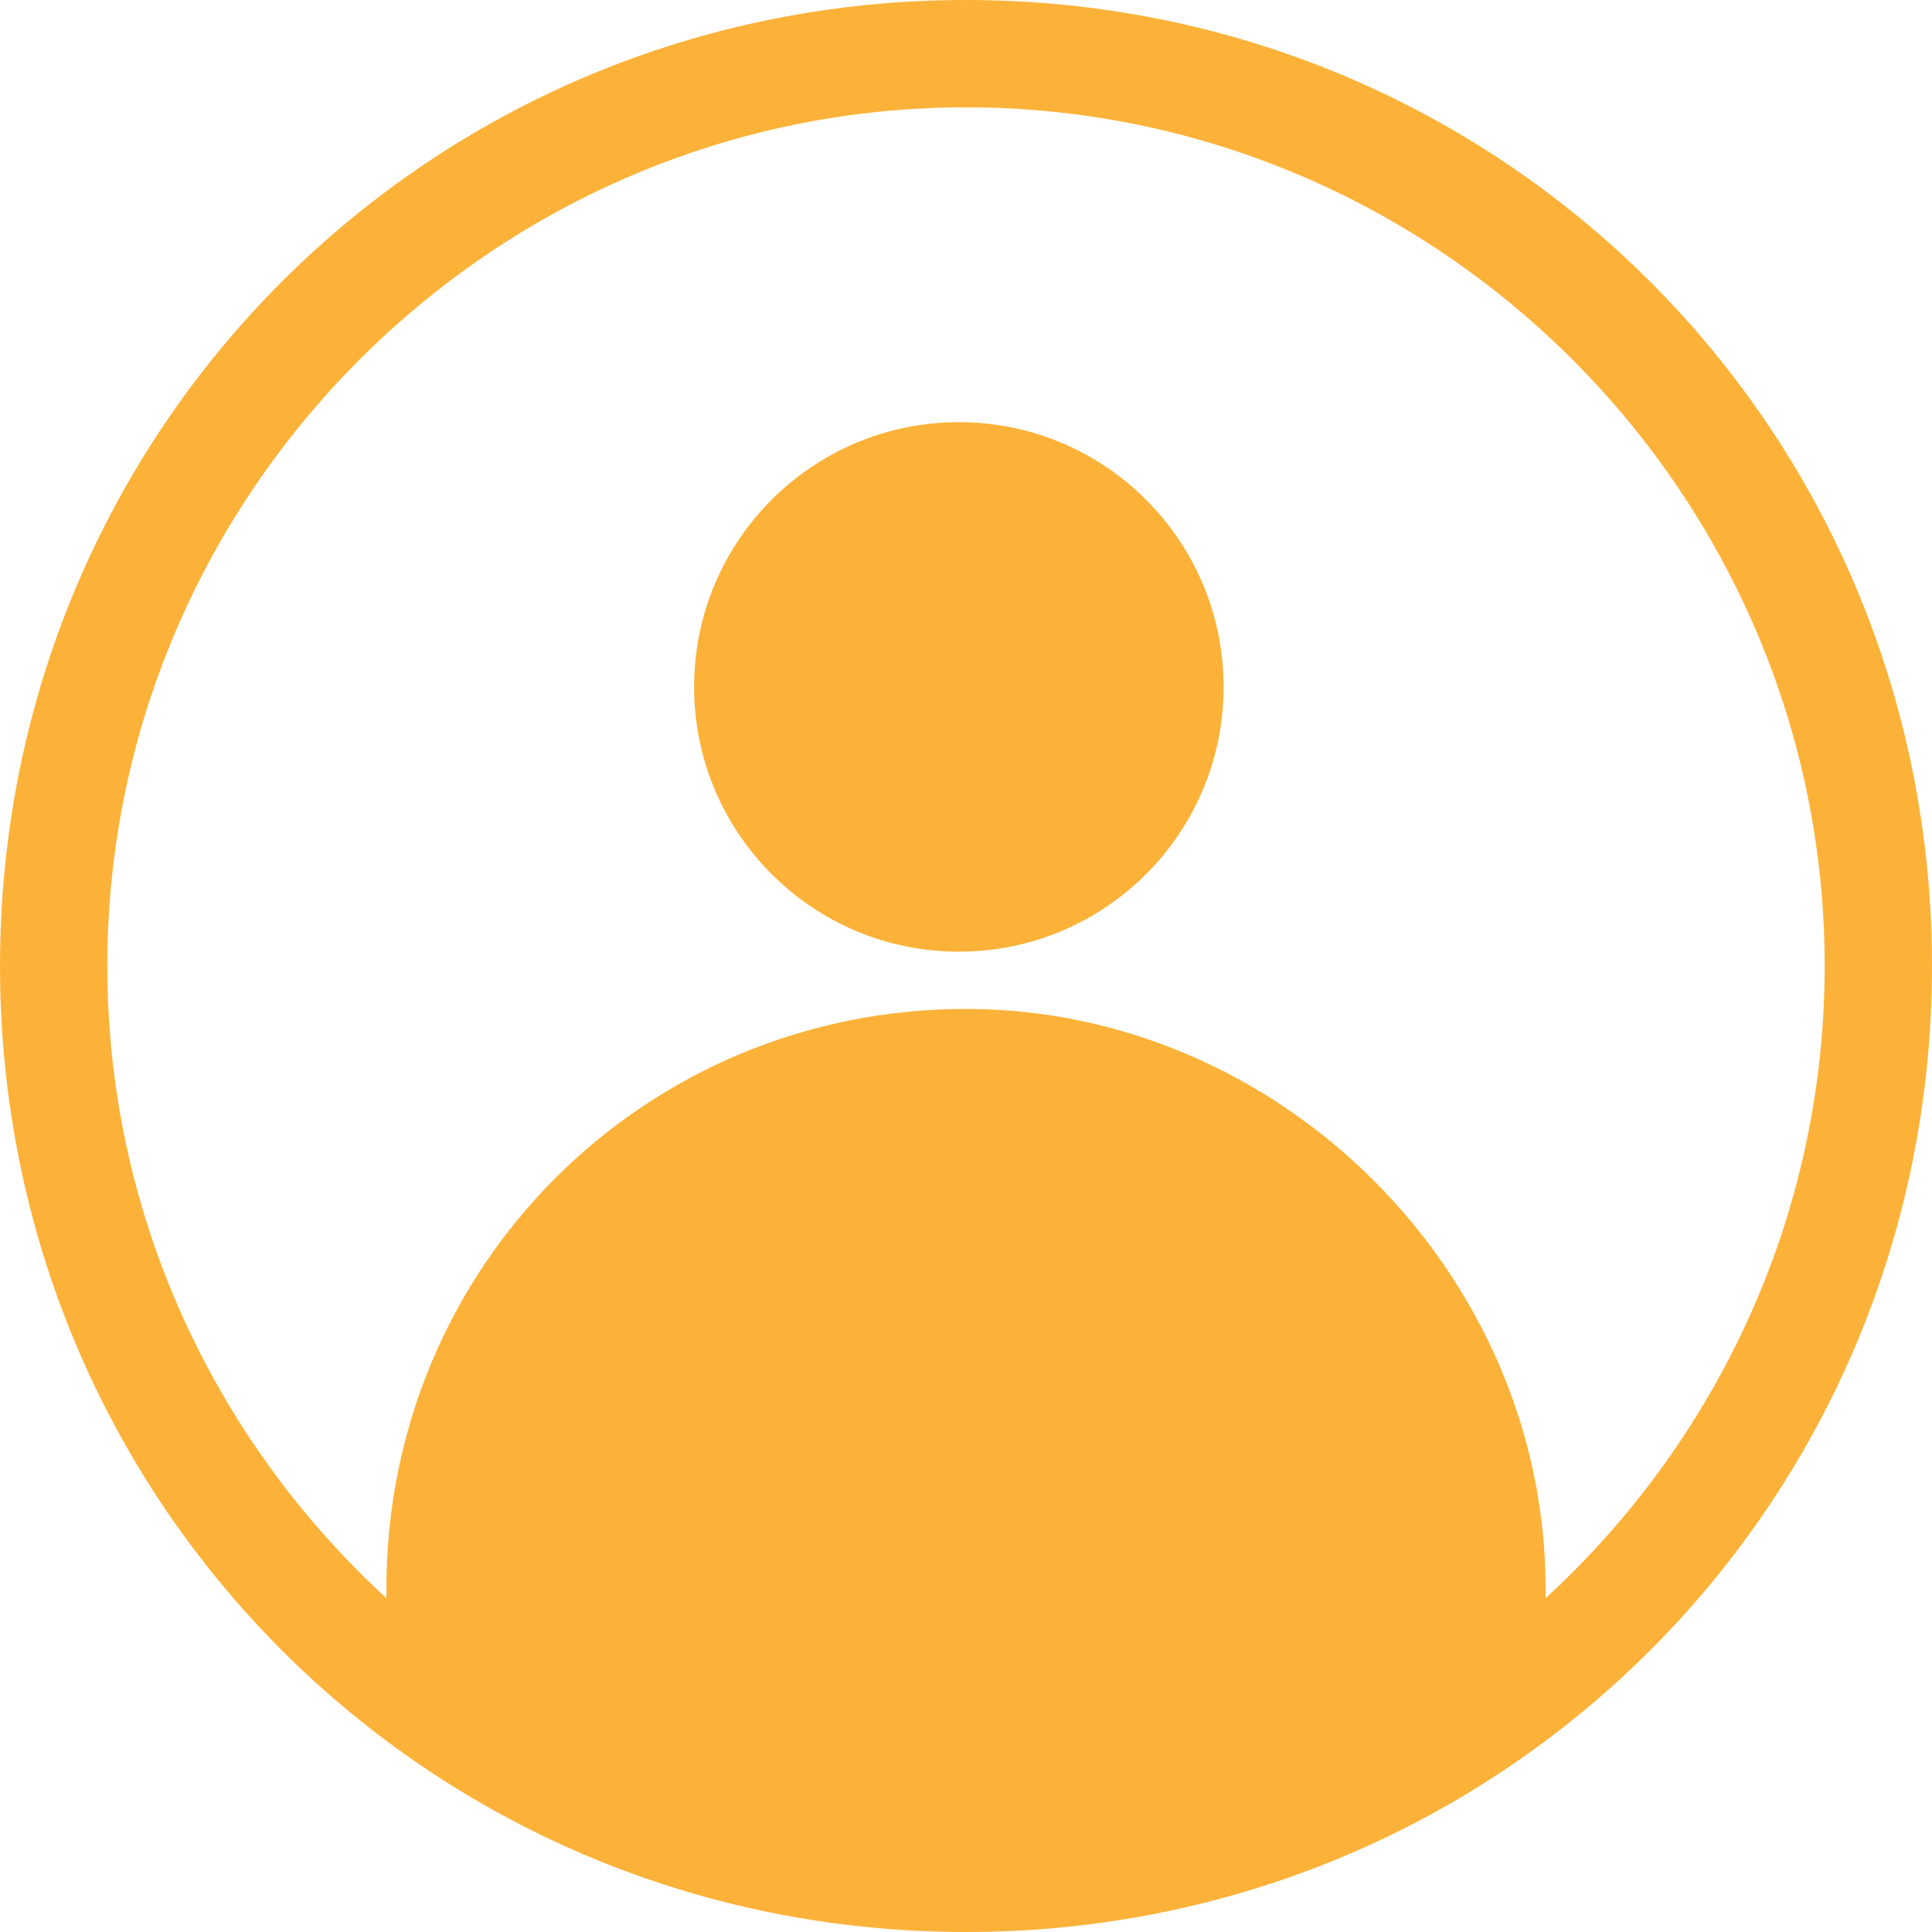 <?xml version="1.0" encoding="utf-8"?>
<!-- Generator: Adobe Illustrator 22.1.0, SVG Export Plug-In . SVG Version: 6.00 Build 0)  -->
<svg version="1.2" baseProfile="tiny" id="圖層_1"
	 xmlns="http://www.w3.org/2000/svg" xmlns:xlink="http://www.w3.org/1999/xlink" x="0px" y="0px" viewBox="0 0 27 27"
	 xml:space="preserve">
<g id="Group_17">
	<g id="Group_13">
		<path id="Path_39" fill="#FCB239" d="M13.5,27C6,27,0,21,0,13.5S6,0,13.5,0S27,6,27,13.5S21,27,13.5,27L13.5,27z M13.5,1.5
			c-6.6,0-12,5.4-12,12s5.4,12,12,12s12-5.4,12-12S20.1,1.5,13.5,1.5z"/>
	</g>
	<g id="Group_16">
		<g id="Group_14">
			<circle id="Ellipse_2" fill="#FCB239" cx="13.4" cy="9.6" r="3.7"/>
		</g>
		<g id="Group_15">
			<path id="Path_40" fill="#FCB239" d="M13.5,14.1c-4.5,0-8.1,3.6-8.1,8.1l0,0c0,0.2,0,0.5,0,0.7c1.2,1.8,5,3.3,8,3.3
				s6.7-1.5,8.2-3.3c0-0.2,0-0.5,0-0.7C21.6,17.8,17.9,14.1,13.5,14.1L13.5,14.1L13.5,14.1z"/>
		</g>
	</g>
</g>
</svg>
